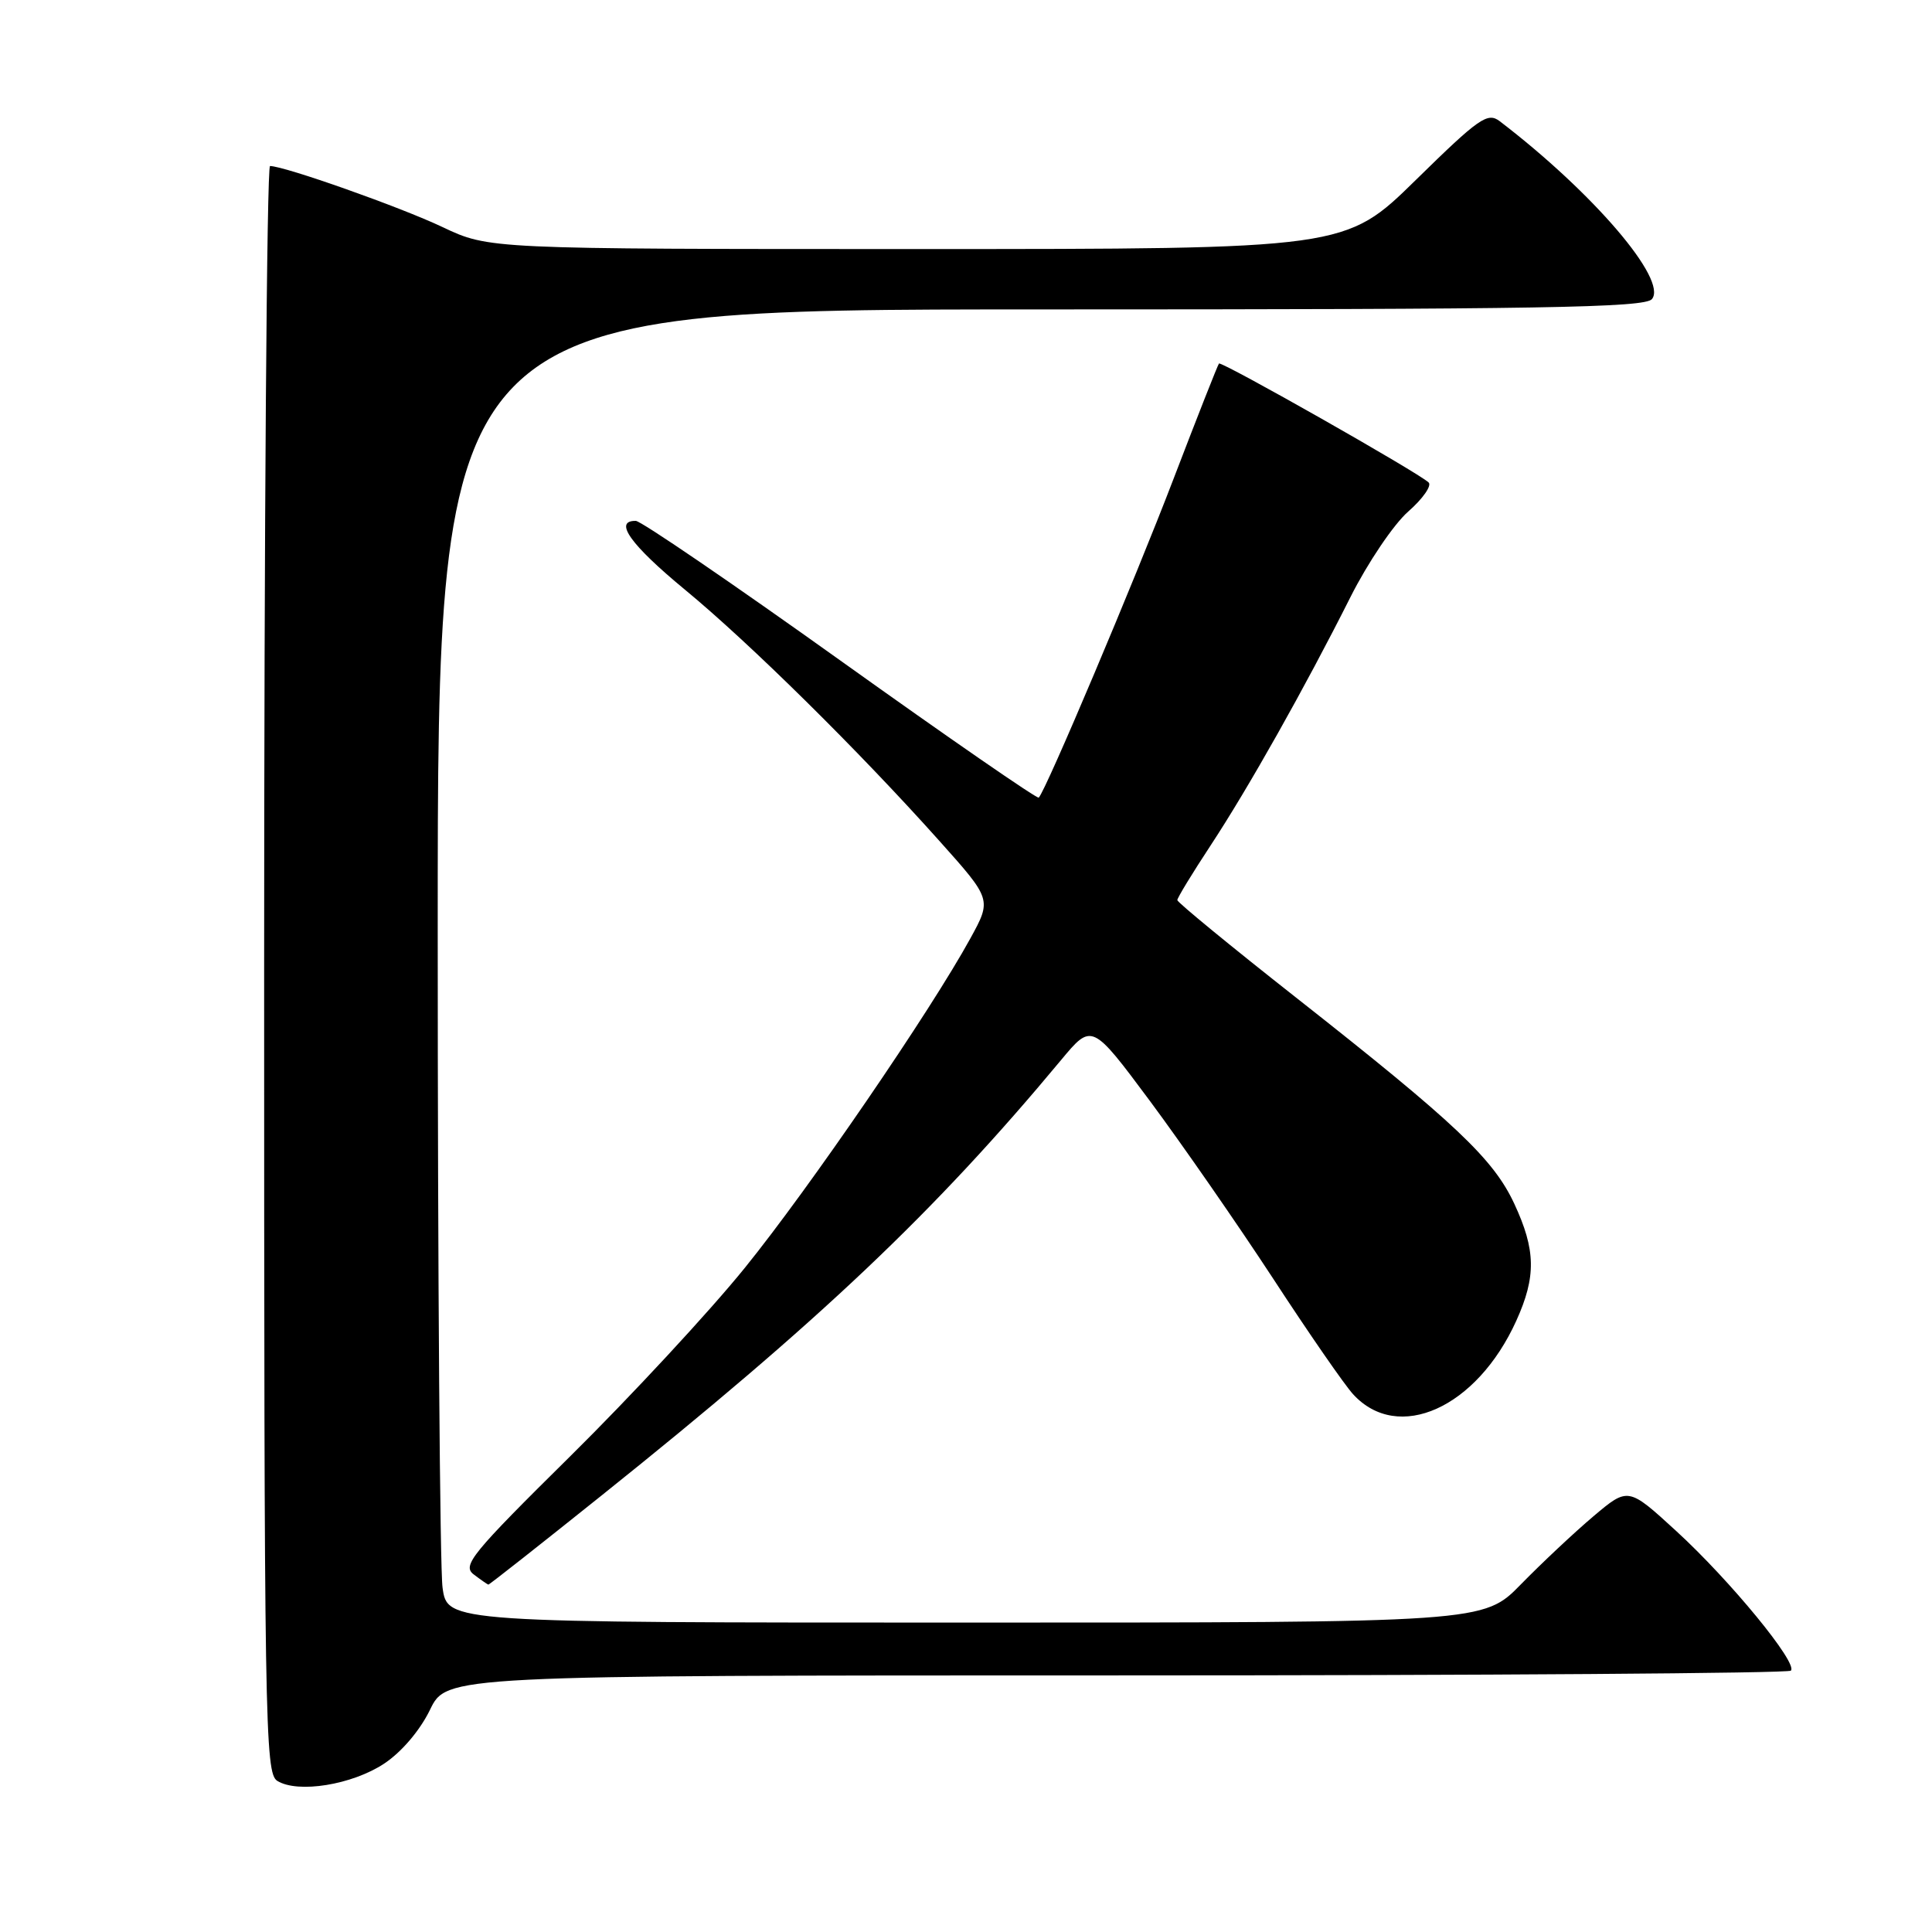 <?xml version="1.0" encoding="UTF-8" standalone="no"?>
<!DOCTYPE svg PUBLIC "-//W3C//DTD SVG 1.1//EN" "http://www.w3.org/Graphics/SVG/1.1/DTD/svg11.dtd" >
<svg xmlns="http://www.w3.org/2000/svg" xmlns:xlink="http://www.w3.org/1999/xlink" version="1.1" viewBox="0 0 256 256">
 <g >
 <path fill="currentColor"
d=" M 50.90 233.69 C 53.21 232.16 55.64 229.30 56.97 226.57 C 59.18 222.00 59.18 222.00 147.92 222.00 C 196.73 222.00 236.95 221.72 237.30 221.37 C 238.27 220.40 229.25 209.41 222.12 202.88 C 215.74 197.03 215.74 197.03 211.12 200.93 C 208.58 203.08 204.27 207.13 201.54 209.92 C 196.58 215.00 196.58 215.00 127.92 215.00 C 59.27 215.00 59.27 215.00 58.64 210.36 C 58.29 207.81 58.00 168.66 58.00 123.36 C 58.00 41.00 58.00 41.00 137.88 41.00 C 204.29 41.00 217.95 40.77 218.89 39.63 C 221.00 37.09 211.12 25.54 198.72 16.06 C 197.11 14.84 195.99 15.62 187.60 23.85 C 178.27 33.00 178.27 33.00 121.53 33.00 C 64.79 33.00 64.79 33.00 58.64 30.09 C 53.07 27.44 37.68 22.00 35.78 22.00 C 35.35 22.00 35.00 69.90 35.00 128.45 C 35.00 228.75 35.10 234.96 36.75 235.98 C 39.48 237.66 46.65 236.50 50.90 233.69 Z  M 79.71 198.16 C 108.70 174.96 123.83 160.62 140.59 140.47 C 144.68 135.55 144.68 135.55 152.39 145.91 C 156.62 151.61 163.95 162.17 168.67 169.38 C 173.38 176.60 178.16 183.51 179.28 184.73 C 185.24 191.27 195.68 186.57 200.92 175.00 C 203.57 169.15 203.50 165.62 200.65 159.50 C 197.88 153.55 192.85 148.80 171.69 132.15 C 163.06 125.36 156.00 119.56 156.00 119.27 C 156.00 118.97 157.98 115.72 160.39 112.06 C 165.40 104.45 172.87 91.19 178.94 79.12 C 181.23 74.57 184.67 69.47 186.60 67.78 C 188.53 66.09 189.74 64.35 189.30 63.93 C 187.98 62.64 161.84 47.82 161.52 48.17 C 161.36 48.35 158.64 55.25 155.48 63.50 C 150.33 76.96 138.58 104.76 137.64 105.69 C 137.44 105.89 125.63 97.73 111.39 87.55 C 97.15 77.37 84.94 69.03 84.25 69.02 C 81.25 68.97 83.54 72.18 90.74 78.12 C 99.33 85.20 113.83 99.52 124.45 111.40 C 131.41 119.18 131.41 119.18 128.58 124.34 C 123.31 133.96 107.23 157.45 98.69 168.00 C 94.02 173.78 83.63 184.98 75.62 192.90 C 62.47 205.89 61.21 207.44 62.77 208.62 C 63.72 209.34 64.60 209.95 64.71 209.97 C 64.83 209.99 71.58 204.67 79.71 198.16 Z "/>
</g>
</svg>